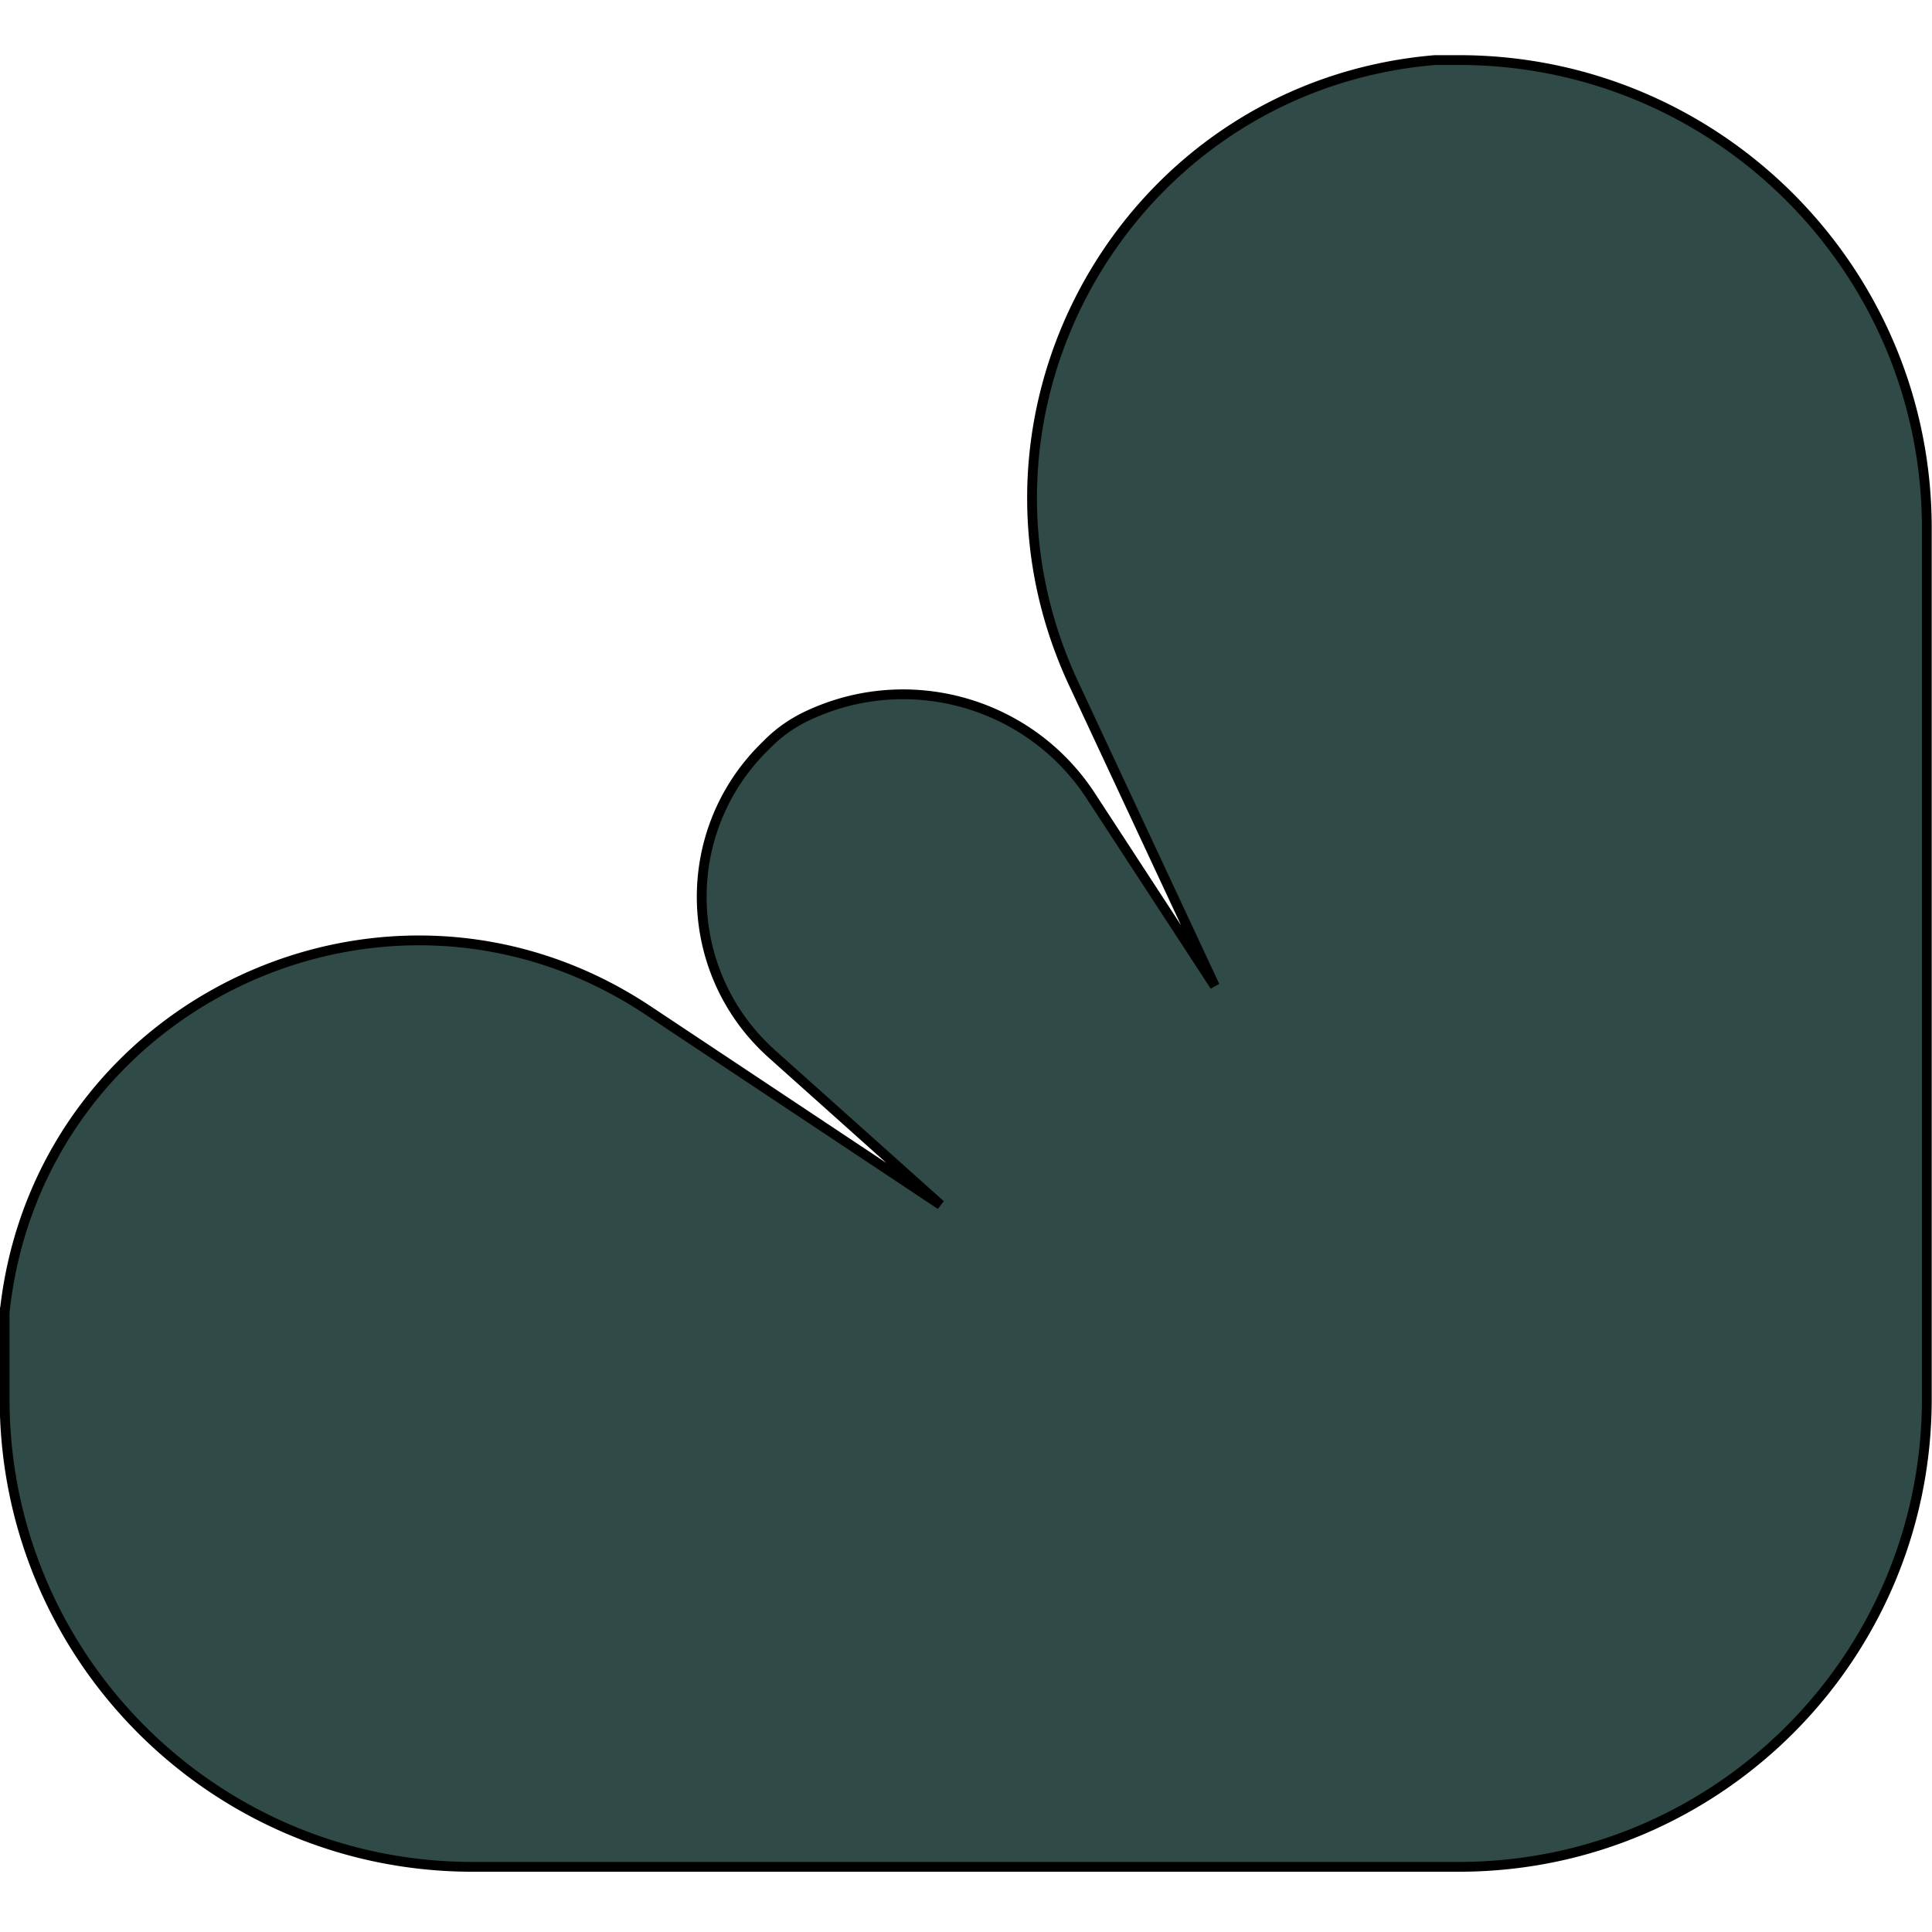 <svg xmlns="http://www.w3.org/2000/svg" stroke="black" width="40" height="40" fill="none" viewBox="0 0 197 185">
  <path fill="#304A47" fill-rule="evenodd" d="M.47 127.807v8.831c0 26.353 21.364 47.717 47.718 47.717h100.565c26.354 0 47.718-21.364 47.718-47.717V47.843c0-26.354-21.364-47.718-47.718-47.718h-2.434C115.262 2.74 96.299 35.48 109.482 63.72l14.386 30.815-12.64-19.373c-6.271-9.61-18.698-13.079-29.04-8.105a14.28 14.28 0 0 0-3.907 2.772l-.436.436c-8.722 8.722-8.326 22.98.866 31.205l17.194 15.384-29.83-19.828C39.586 79.415 3.86 96.178.472 127.807Z" clip-rule="evenodd"/>
</svg>

